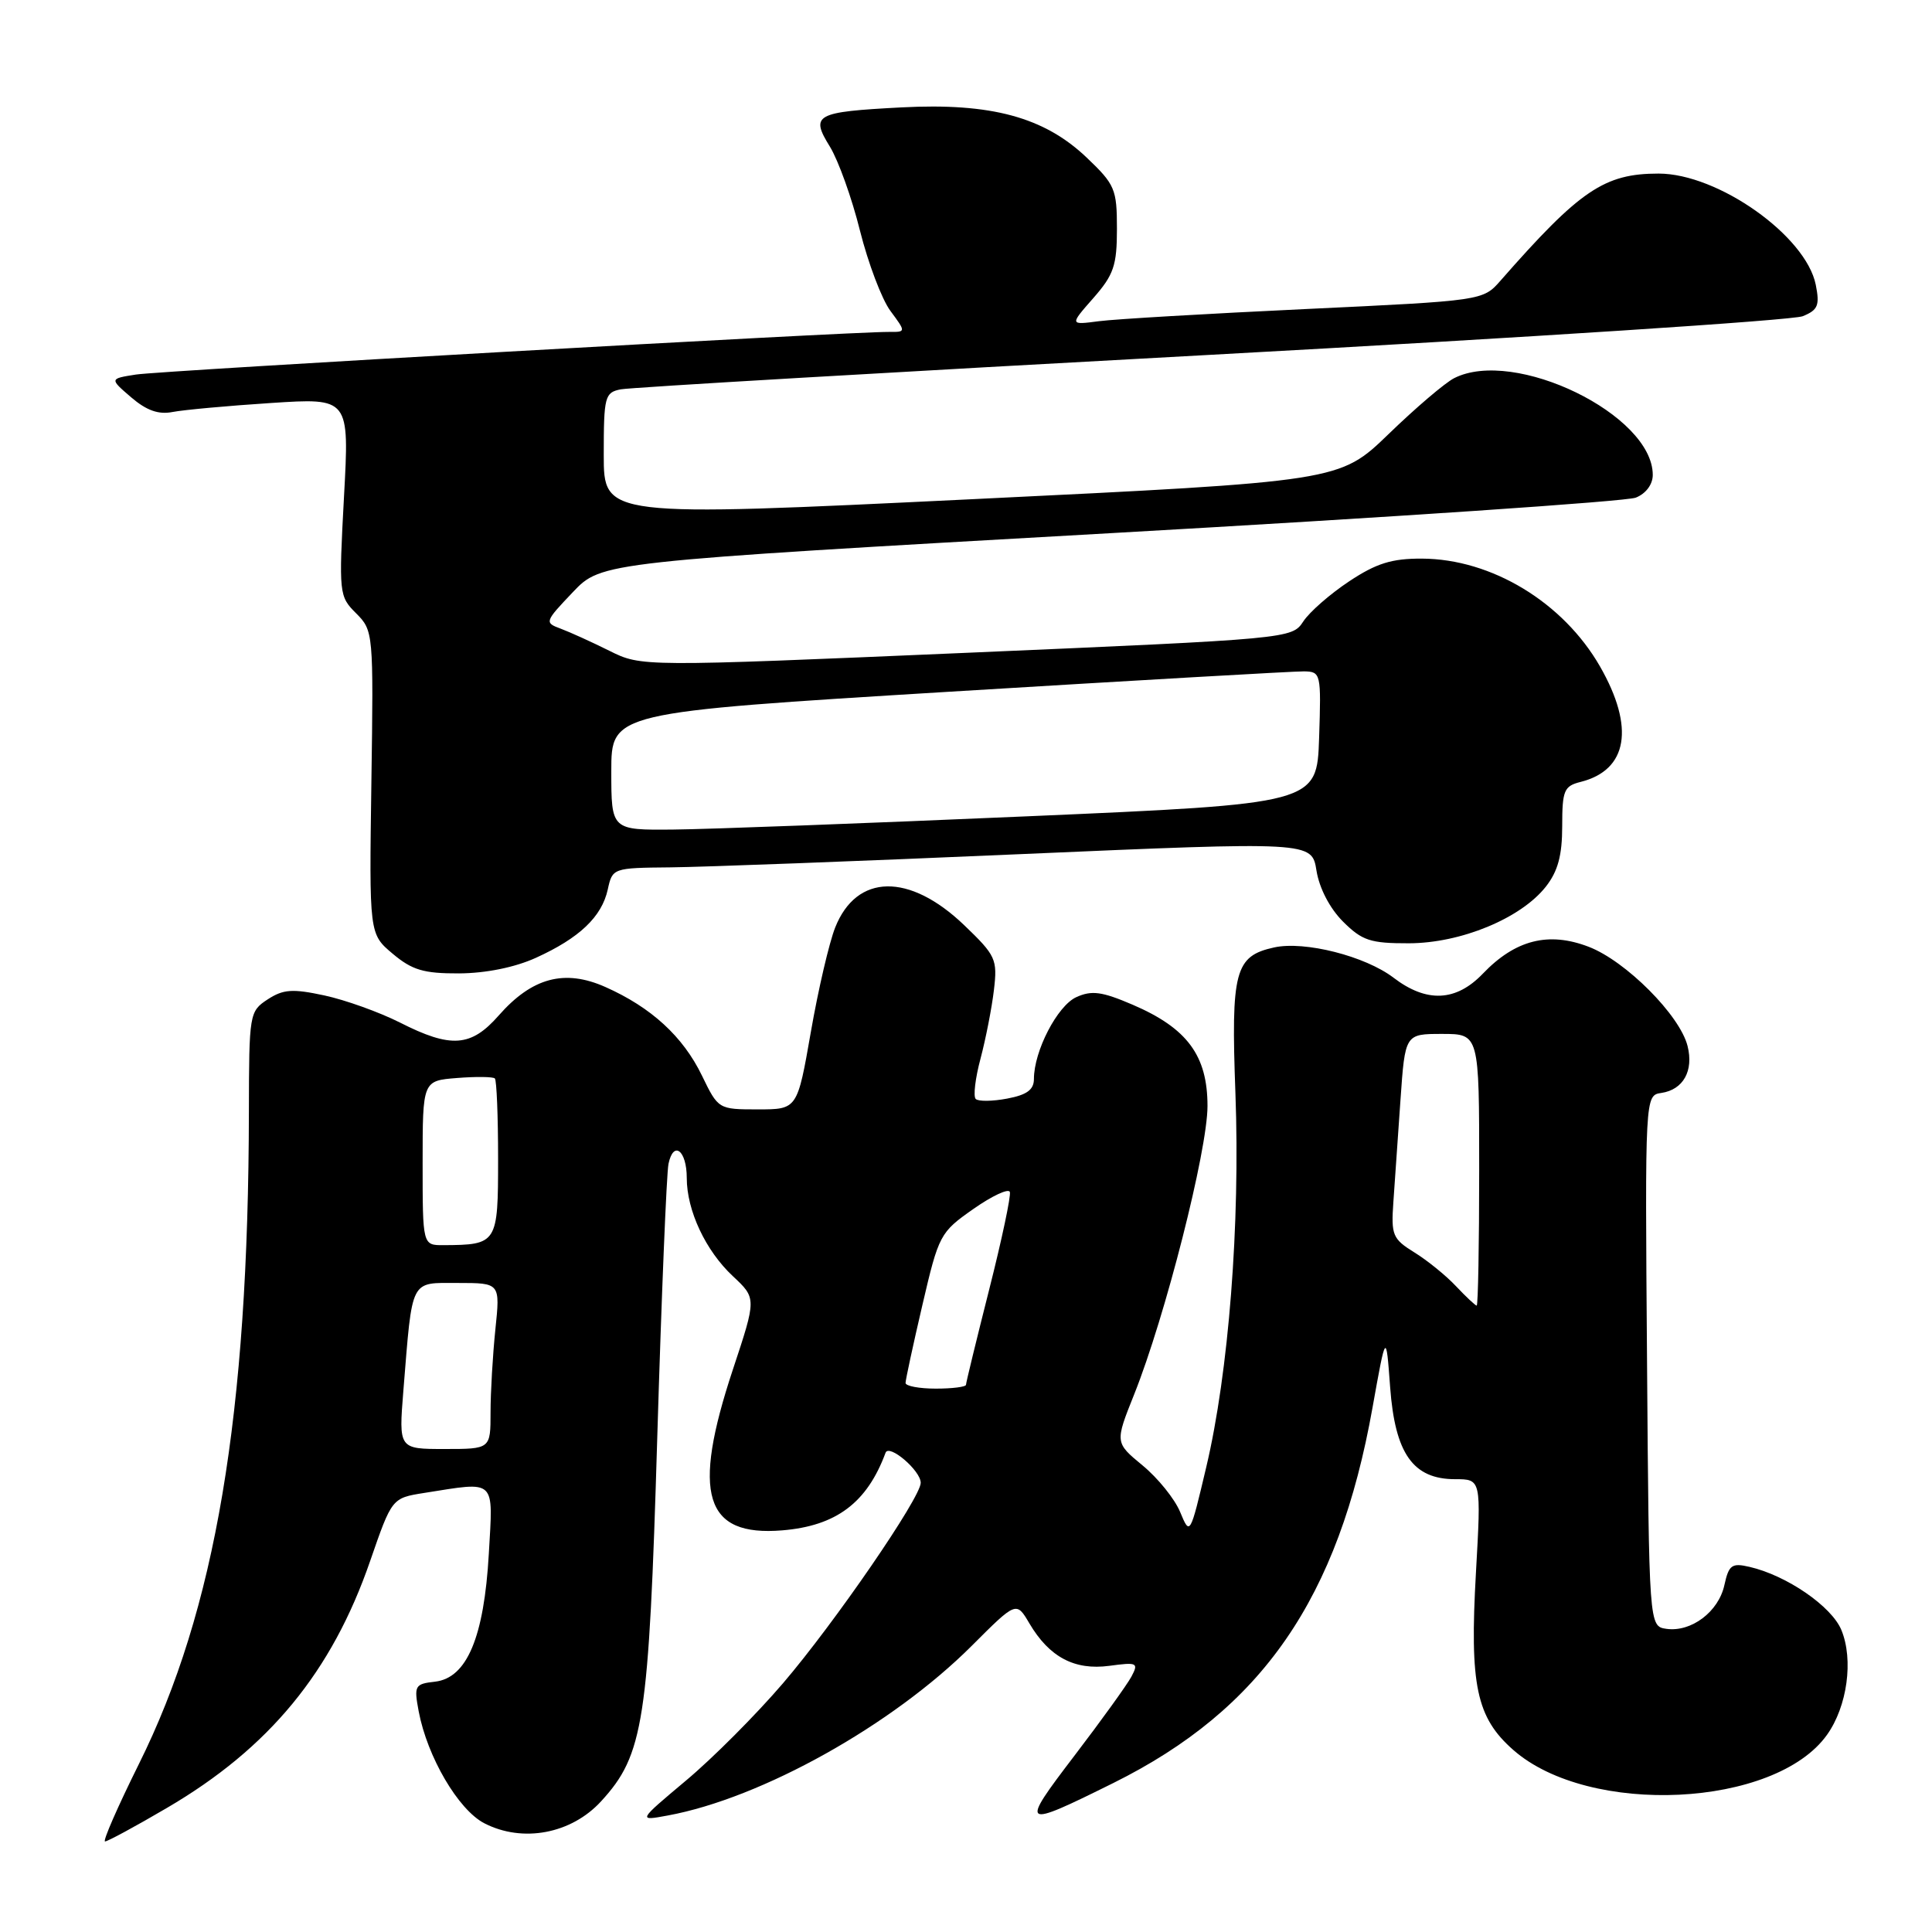 <?xml version="1.0" encoding="UTF-8" standalone="no"?>
<!DOCTYPE svg PUBLIC "-//W3C//DTD SVG 1.1//EN" "http://www.w3.org/Graphics/SVG/1.1/DTD/svg11.dtd" >
<svg xmlns="http://www.w3.org/2000/svg" xmlns:xlink="http://www.w3.org/1999/xlink" version="1.1" viewBox="0 0 256 256">
 <g >
 <path fill="currentColor"
d=" M 22.10 239.57 C 35.66 231.64 43.97 221.55 49.05 206.83 C 51.93 198.50 51.93 198.50 56.22 197.82 C 65.85 196.30 65.34 195.83 64.77 205.90 C 64.14 216.94 61.87 222.34 57.65 222.83 C 54.96 223.13 54.84 223.35 55.48 226.77 C 56.62 232.80 60.72 239.80 64.17 241.59 C 69.25 244.21 75.69 243.00 79.65 238.68 C 85.30 232.52 85.97 228.14 87.09 190.50 C 87.65 171.80 88.32 155.47 88.58 154.21 C 89.24 151.06 91.00 152.44 91.00 156.09 C 91.00 160.40 93.50 165.73 97.11 169.10 C 100.24 172.03 100.24 172.03 97.12 181.44 C 91.62 198.02 93.34 203.63 103.66 202.78 C 110.81 202.19 114.89 199.12 117.34 192.50 C 117.79 191.27 122.00 194.86 122.00 196.48 C 122.00 198.44 110.59 215.05 103.76 223.03 C 100.21 227.18 94.43 232.98 90.90 235.93 C 84.50 241.30 84.50 241.30 88.50 240.56 C 100.92 238.27 118.25 228.59 128.77 218.07 C 134.67 212.17 134.67 212.17 136.40 215.11 C 139.04 219.58 142.38 221.35 147.00 220.73 C 150.70 220.23 150.89 220.33 149.92 222.16 C 149.34 223.24 145.94 227.96 142.36 232.65 C 135.08 242.19 135.28 242.33 147.50 236.27 C 167.23 226.48 177.36 211.82 181.87 186.49 C 183.66 176.50 183.66 176.50 184.20 183.80 C 184.85 192.62 187.24 196.00 192.81 196.00 C 196.27 196.00 196.27 196.00 195.57 208.38 C 194.72 223.30 195.62 227.58 200.52 231.88 C 210.58 240.72 235.22 239.52 242.09 229.87 C 244.78 226.10 245.62 219.92 243.99 215.98 C 242.69 212.84 236.75 208.76 231.83 207.62 C 229.47 207.07 229.08 207.36 228.49 210.03 C 227.72 213.57 224.10 216.29 220.81 215.83 C 218.50 215.50 218.50 215.50 218.24 180.32 C 217.97 145.14 217.97 145.14 220.14 144.82 C 223.04 144.39 224.44 141.89 223.61 138.60 C 222.59 134.52 215.42 127.33 210.50 125.45 C 205.18 123.41 200.78 124.53 196.48 129.02 C 192.93 132.72 189.04 132.90 184.66 129.56 C 180.91 126.69 172.87 124.65 168.83 125.54 C 163.63 126.68 163.10 128.66 163.70 144.86 C 164.34 162.23 162.81 181.84 159.83 194.42 C 157.69 203.47 157.68 203.49 156.38 200.36 C 155.67 198.63 153.43 195.85 151.40 194.18 C 147.73 191.15 147.73 191.15 150.28 184.77 C 154.39 174.50 160.00 152.45 160.00 146.55 C 160.00 139.87 157.32 136.24 150.08 133.13 C 146.00 131.38 144.66 131.20 142.61 132.13 C 140.10 133.28 137.00 139.27 137.00 142.97 C 137.00 144.40 136.06 145.08 133.45 145.57 C 131.50 145.94 129.63 145.96 129.29 145.62 C 128.94 145.28 129.23 142.86 129.93 140.25 C 130.62 137.64 131.42 133.56 131.70 131.18 C 132.18 127.10 131.96 126.62 127.75 122.58 C 120.49 115.63 113.51 115.75 110.67 122.89 C 109.88 124.87 108.42 131.11 107.44 136.75 C 105.65 147.00 105.65 147.00 100.42 147.00 C 95.20 147.00 95.17 146.98 93.01 142.52 C 90.50 137.34 86.29 133.48 80.21 130.78 C 74.81 128.38 70.50 129.53 66.08 134.56 C 62.41 138.74 59.76 138.93 52.99 135.49 C 50.27 134.12 45.77 132.50 42.98 131.90 C 38.75 130.99 37.53 131.08 35.46 132.43 C 33.05 134.01 33.00 134.33 32.98 147.27 C 32.92 187.48 28.56 213.33 18.40 233.75 C 15.60 239.39 13.58 244.00 13.92 244.00 C 14.26 244.00 17.94 242.01 22.10 239.57 Z  M 71.00 126.92 C 76.77 124.30 79.73 121.49 80.53 117.87 C 81.15 115.02 81.22 115.00 88.83 114.93 C 93.05 114.89 113.90 114.11 135.16 113.18 C 173.82 111.50 173.82 111.50 174.44 115.36 C 174.81 117.68 176.20 120.36 177.95 122.11 C 180.49 124.64 181.57 125.00 186.67 124.99 C 193.57 124.98 201.52 121.69 204.83 117.49 C 206.43 115.45 207.00 113.35 207.00 109.47 C 207.00 104.74 207.24 104.16 209.43 103.61 C 215.69 102.04 216.64 96.39 212.01 88.31 C 207.13 79.81 197.64 74.06 188.42 74.02 C 184.42 74.00 182.37 74.64 178.77 77.03 C 176.25 78.70 173.51 81.09 172.69 82.35 C 171.19 84.63 170.96 84.65 128.09 86.50 C 84.99 88.35 84.99 88.35 80.74 86.23 C 78.41 85.07 75.50 83.75 74.29 83.30 C 72.13 82.50 72.17 82.39 75.90 78.47 C 79.71 74.46 79.71 74.46 147.11 70.65 C 184.17 68.56 215.51 66.44 216.75 65.94 C 218.09 65.41 219.00 64.19 219.00 62.93 C 219.00 54.96 200.68 46.04 192.68 50.11 C 191.48 50.72 187.57 54.05 184.00 57.51 C 177.50 63.79 177.50 63.79 128.75 66.15 C 80.00 68.51 80.00 68.51 80.00 60.27 C 80.00 52.53 80.14 52.01 82.25 51.59 C 83.49 51.34 118.70 49.28 160.50 47.01 C 202.30 44.73 237.57 42.44 238.87 41.90 C 240.89 41.08 241.14 40.47 240.60 37.74 C 239.30 31.25 227.65 23.00 219.77 23.00 C 212.58 23.00 209.35 25.19 198.84 37.17 C 196.50 39.84 196.50 39.84 173.00 40.95 C 160.07 41.56 147.75 42.28 145.62 42.56 C 141.73 43.07 141.73 43.07 144.87 39.50 C 147.58 36.41 148.00 35.18 148.00 30.31 C 148.00 25.05 147.74 24.45 143.98 20.87 C 138.35 15.51 131.31 13.61 119.45 14.23 C 108.00 14.83 107.34 15.19 109.97 19.44 C 111.08 21.25 112.88 26.25 113.95 30.56 C 115.03 34.86 116.84 39.65 117.98 41.19 C 120.06 44.00 120.06 44.00 117.78 43.98 C 112.65 43.95 21.23 49.12 18.01 49.63 C 14.51 50.18 14.51 50.18 17.37 52.64 C 19.41 54.39 21.00 54.96 22.87 54.59 C 24.32 54.31 30.18 53.77 35.90 53.40 C 46.30 52.72 46.30 52.72 45.58 65.84 C 44.89 78.68 44.92 79.01 47.19 81.27 C 49.47 83.56 49.50 83.83 49.21 103.67 C 48.92 123.76 48.92 123.76 52.04 126.38 C 54.61 128.54 56.14 129.00 60.83 128.98 C 64.36 128.96 68.20 128.19 71.00 126.92 Z  M 53.45 184.25 C 54.67 169.22 54.27 170.00 60.69 170.00 C 66.28 170.00 66.28 170.00 65.64 176.15 C 65.29 179.53 65.00 184.48 65.00 187.15 C 65.00 192.00 65.00 192.00 58.91 192.00 C 52.83 192.00 52.83 192.00 53.45 184.25 Z  M 119.99 183.25 C 119.99 182.84 120.99 178.20 122.22 172.93 C 124.39 163.61 124.56 163.29 128.97 160.20 C 131.46 158.45 133.64 157.44 133.81 157.94 C 133.98 158.45 132.74 164.29 131.06 170.92 C 129.38 177.56 128.00 183.22 128.00 183.49 C 128.00 183.77 126.20 184.00 124.00 184.00 C 121.80 184.00 120.00 183.66 119.99 183.25 Z  M 192.94 170.44 C 191.62 169.03 189.13 167.01 187.41 165.95 C 184.52 164.16 184.32 163.66 184.63 159.26 C 184.81 156.64 185.24 150.56 185.57 145.75 C 186.18 137.00 186.18 137.00 191.09 137.00 C 196.00 137.00 196.00 137.00 196.00 155.00 C 196.00 164.90 195.85 173.00 195.67 173.00 C 195.50 173.00 194.27 171.85 192.94 170.44 Z  M 56.00 154.10 C 56.00 143.20 56.00 143.20 60.57 142.84 C 63.08 142.64 65.33 142.67 65.57 142.90 C 65.81 143.14 66.00 147.93 66.00 153.55 C 66.00 164.79 65.90 164.95 58.75 164.99 C 56.00 165.00 56.00 165.00 56.00 154.10 Z  M 81.00 102.20 C 81.00 94.40 81.00 94.40 125.75 91.66 C 150.36 90.16 171.53 88.94 172.79 88.96 C 175.02 89.00 175.07 89.22 174.79 97.75 C 174.50 106.50 174.50 106.50 136.00 108.17 C 114.82 109.09 93.79 109.88 89.25 109.92 C 81.00 110.00 81.00 110.00 81.00 102.20 Z "/>
</g>
</svg>